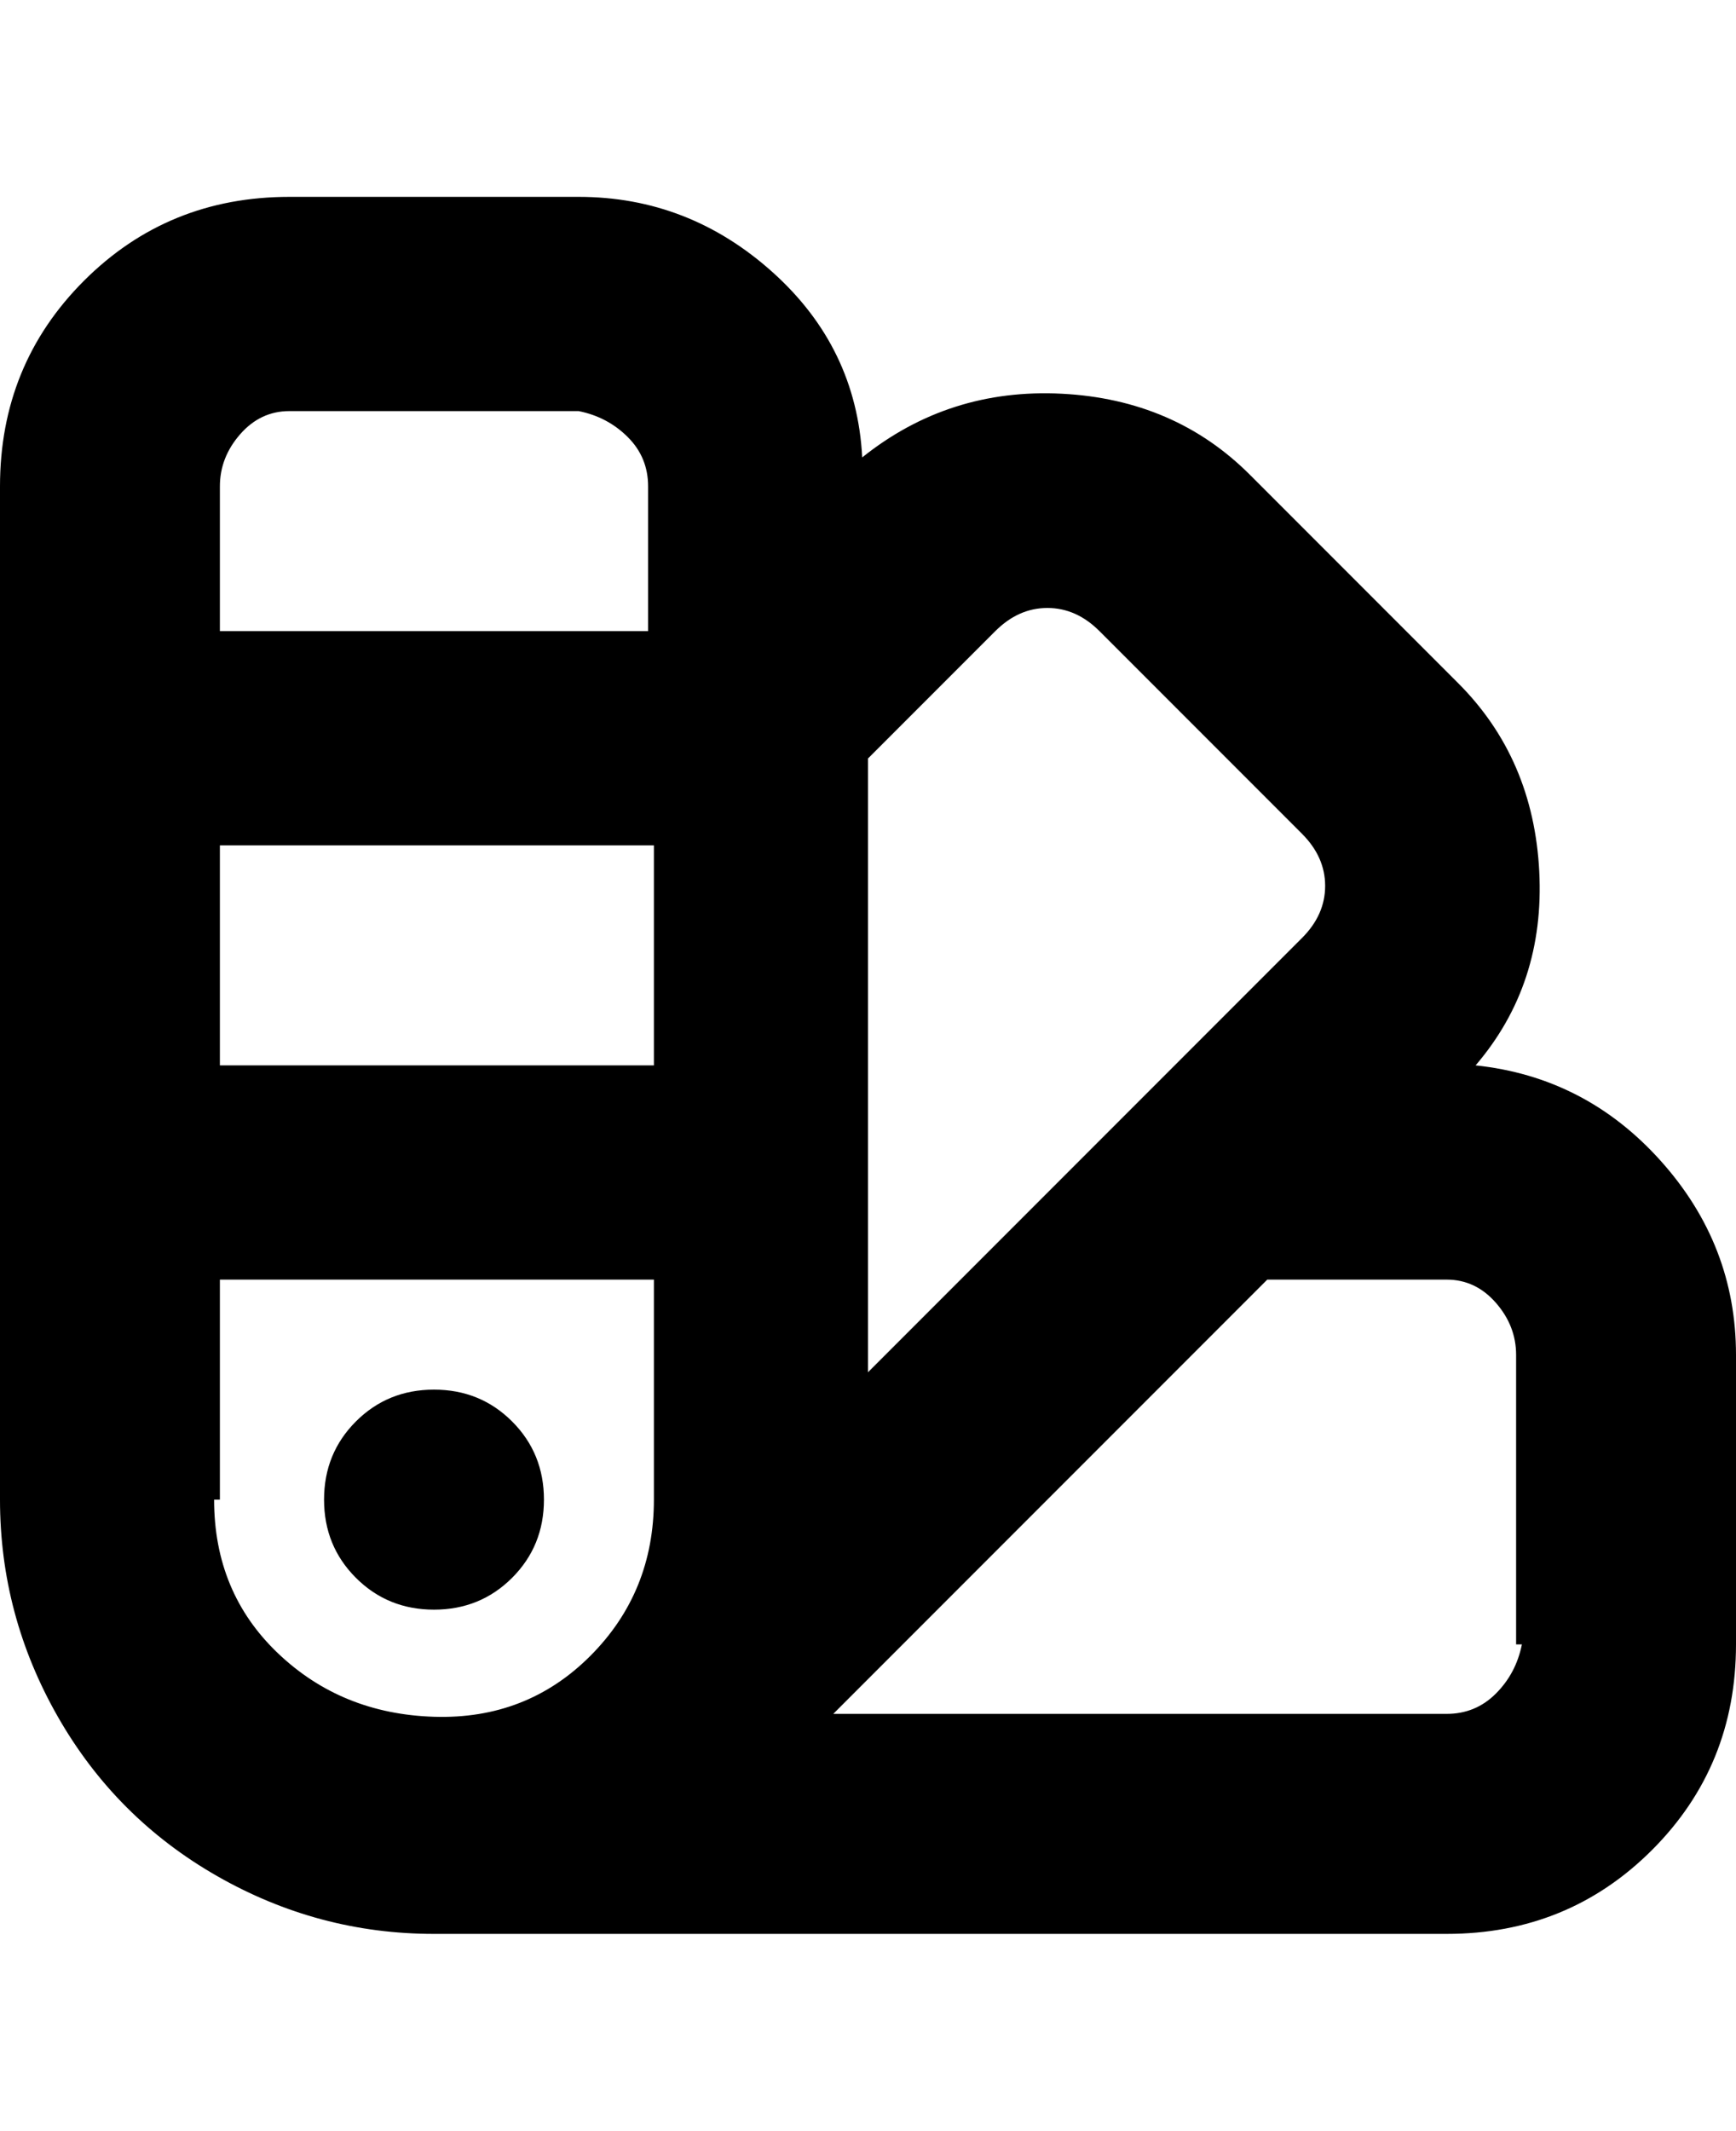 <svg viewBox="0 0 300 368" xmlns="http://www.w3.org/2000/svg"><path d="M255 184q12-14 11-33.5T252 118l-36-36q-13-13-32.5-14T149 79q-1-19-15.5-32T100 34H50q-21 0-35.5 14.5T0 84v175q0 20 10 37.5T37.5 324Q55 334 75 334h175q21 0 35.5-14.5T300 284v-50q0-19-13-33.5T255 184zm-65-75l35 35q4 4 4 9t-4 9l-75 75V131l22-22q4-4 9-4t9 4zM38 146h75v38H38v-38zm12-75h50q5 1 8.5 4.5T112 84v25H38V84q0-5 3.5-9t8.5-4zM38 259v-38h75v38q0 16-11 27t-27 10.5q-16-.5-27-11T37 259h1zm225 25q-1 5-4.5 8.5T250 296H144l75-75h31q5 0 8.5 4t3.5 9v50h1zm-188-6q-8 0-13.5-5.5T56 259q0-8 5.5-13.5T75 240q8 0 13.5 5.5T94 259q0 8-5.5 13.5T75 278z"/></svg>
